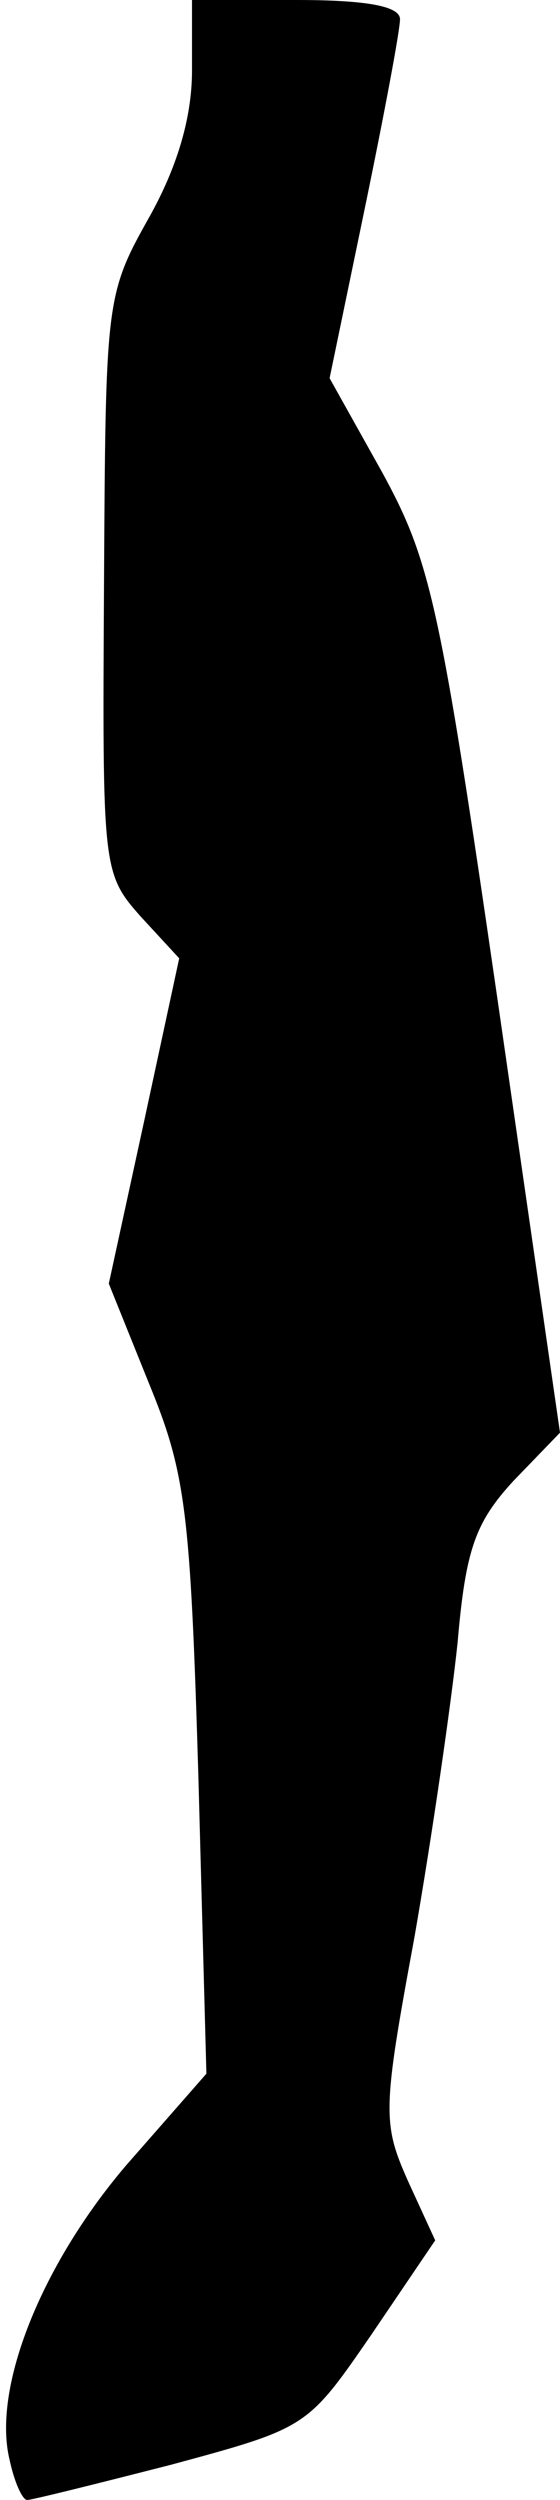 <?xml version="1.0" standalone="no"?>
<!DOCTYPE svg PUBLIC "-//W3C//DTD SVG 20010904//EN"
 "http://www.w3.org/TR/2001/REC-SVG-20010904/DTD/svg10.dtd">
<svg version="1.0" xmlns="http://www.w3.org/2000/svg"
 width="35pt" height="156pt" viewBox="0 0 35 156"
 preserveAspectRatio="xMidYMid meet">
<g transform="translate(0,156) scale(0.1,-0.1)"
fill="#000000" stroke="none">
<path fill="#000000" stroke="none" d="M120 1516 c0 -29 -9 -60 -27 -92 -27
-48 -27 -52 -28 -229 -1 -177 -1 -180 23 -207 l24 -26 -22 -102 -22 -101 25
-62 c23 -56 26 -79 31 -246 l5 -185 -50 -57 c-53 -62 -84 -139 -73 -184 3 -14
8 -25 11 -25 3 0 43 10 90 22 85 23 85 23 125 81 l40 59 -17 37 c-16 36 -16
44 4 152 11 63 23 146 27 184 5 58 11 75 35 101 l29 30 -39 270 c-36 248 -42
274 -72 329 l-33 59 22 106 c12 58 22 111 22 118 0 8 -20 12 -65 12 l-65 0 0
-44z"/>
</g>
</svg>
